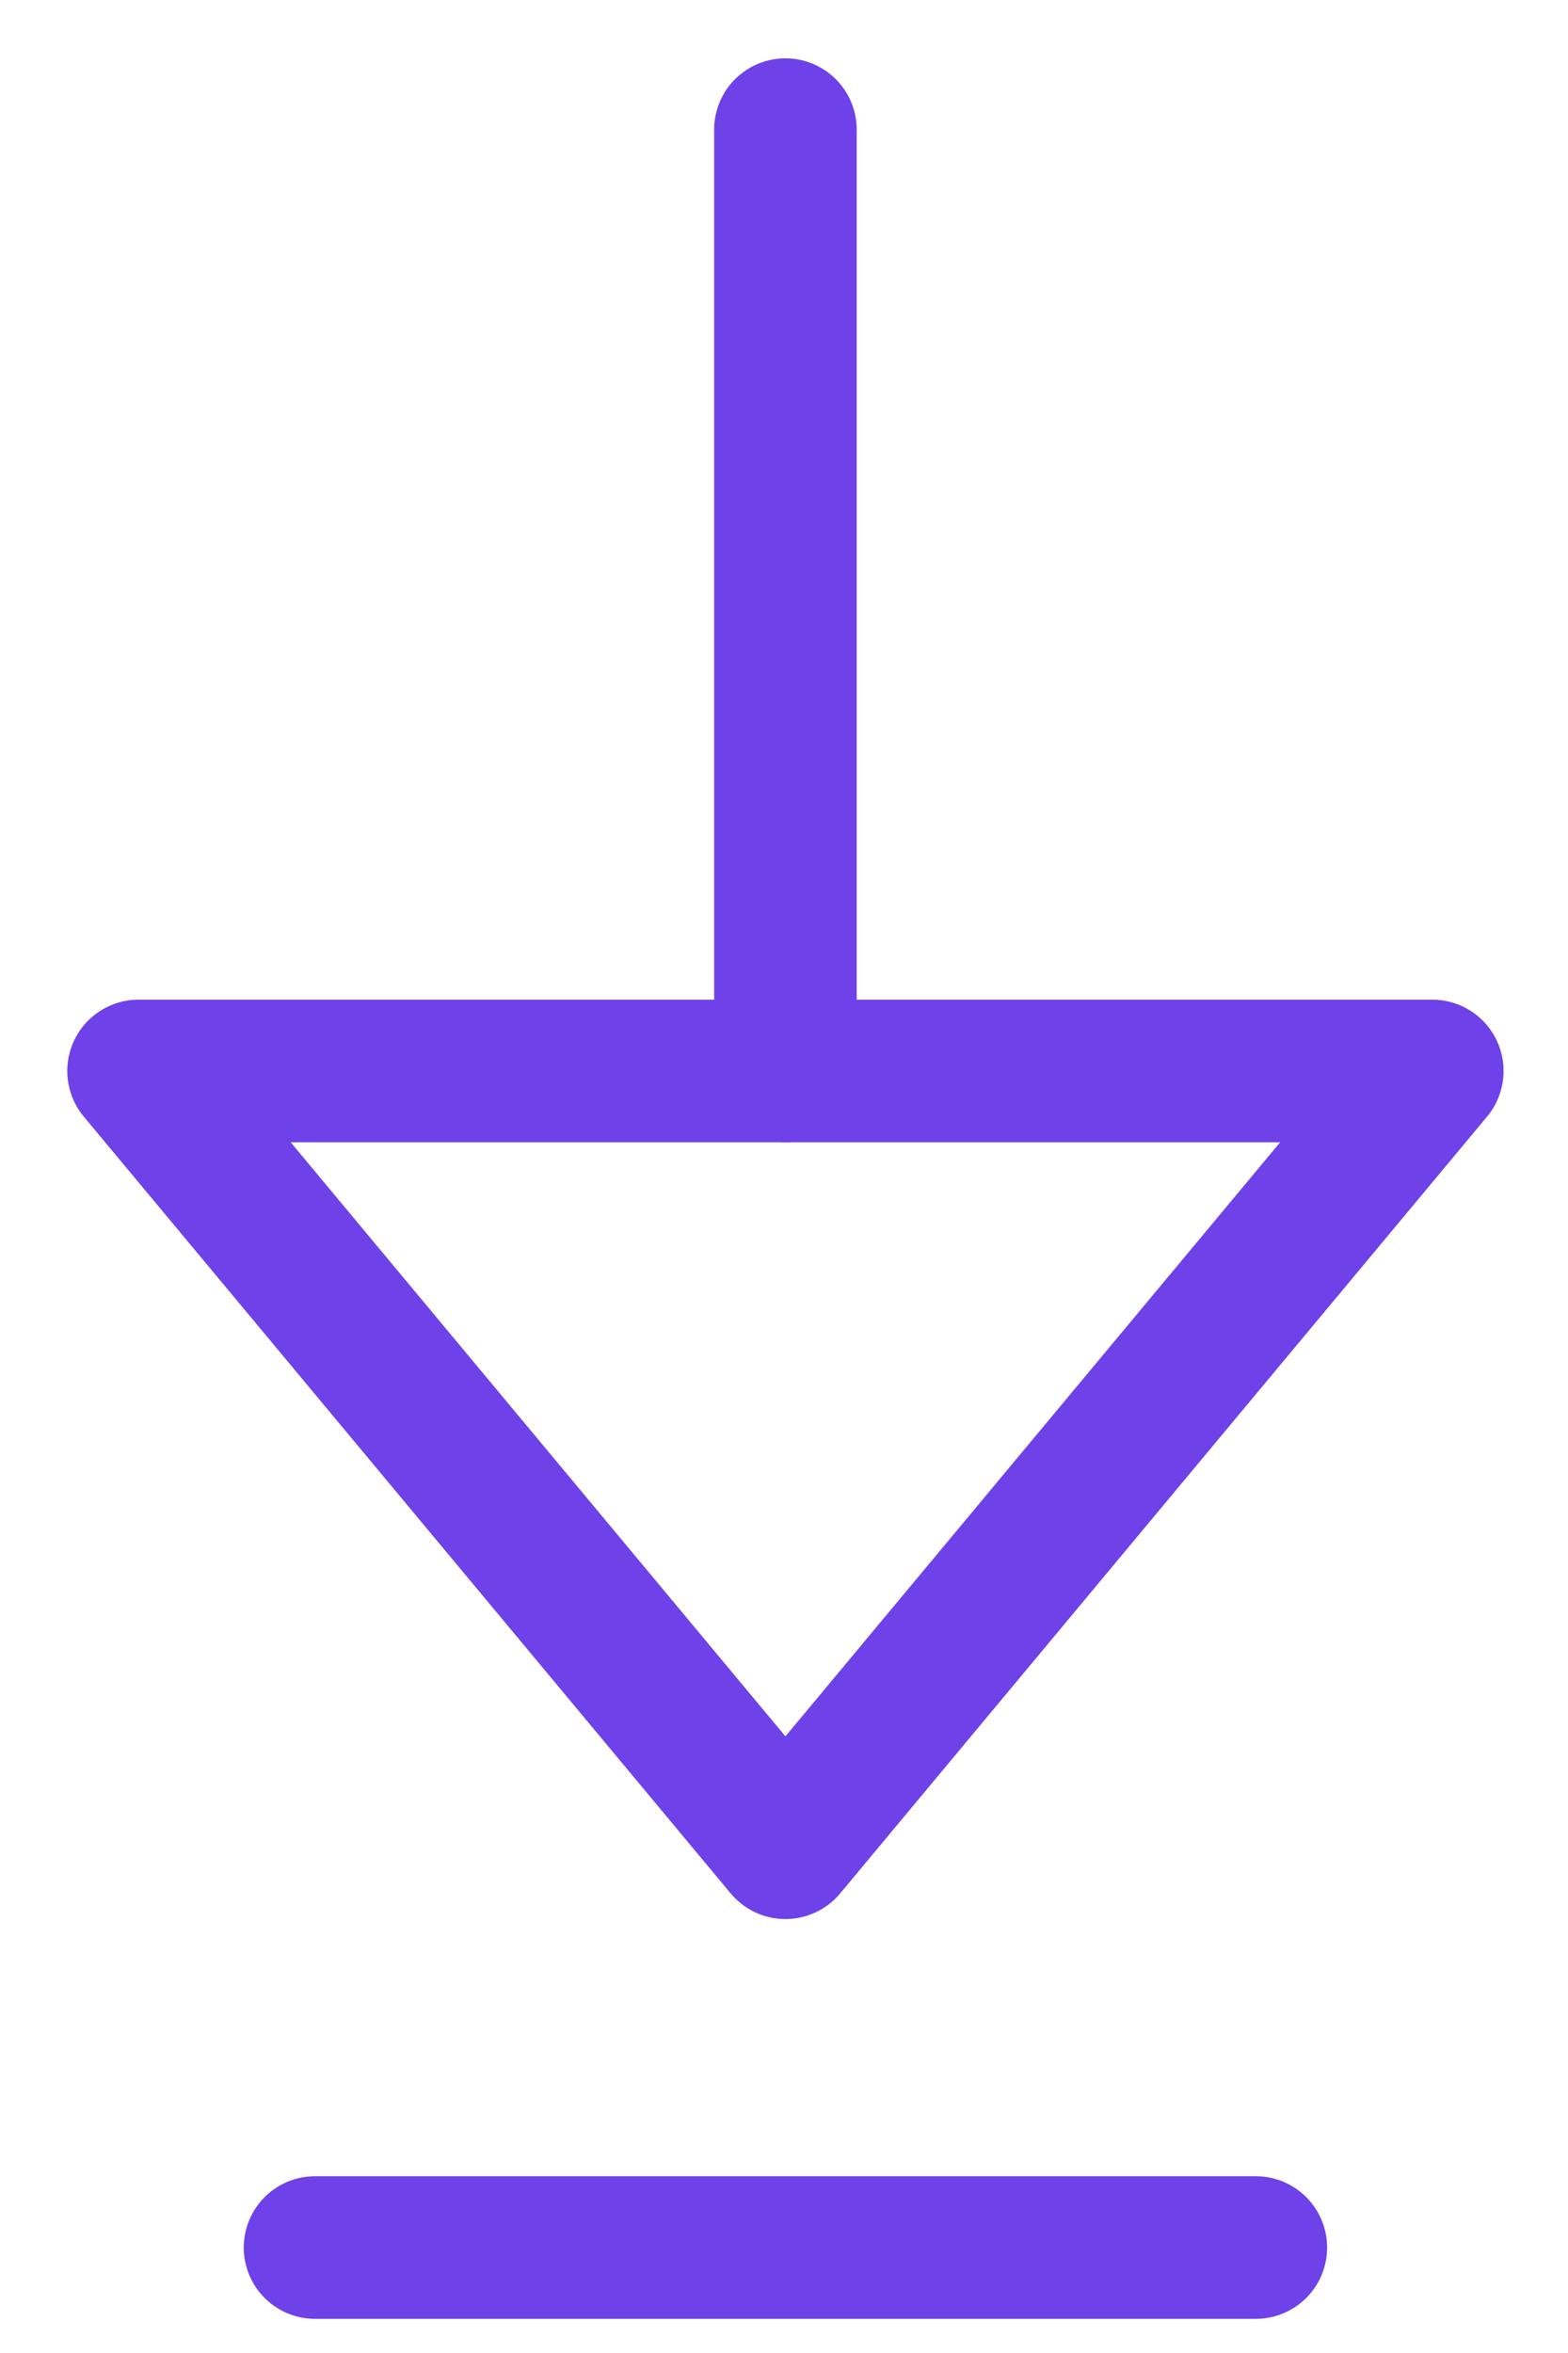 <svg xmlns="http://www.w3.org/2000/svg" width="22" height="33" viewBox="0 0 22 33">
    <g fill="none" fill-rule="nonzero" stroke="#6F41E8" stroke-linecap="round" stroke-width="2">
        <path stroke-linejoin="round" d="M11.02 25.914L1.944 15.02h18.152z"/>
        <path d="M11.02 15.02V1.818M4.42 31.521h13.2"/>
    </g>
</svg>
